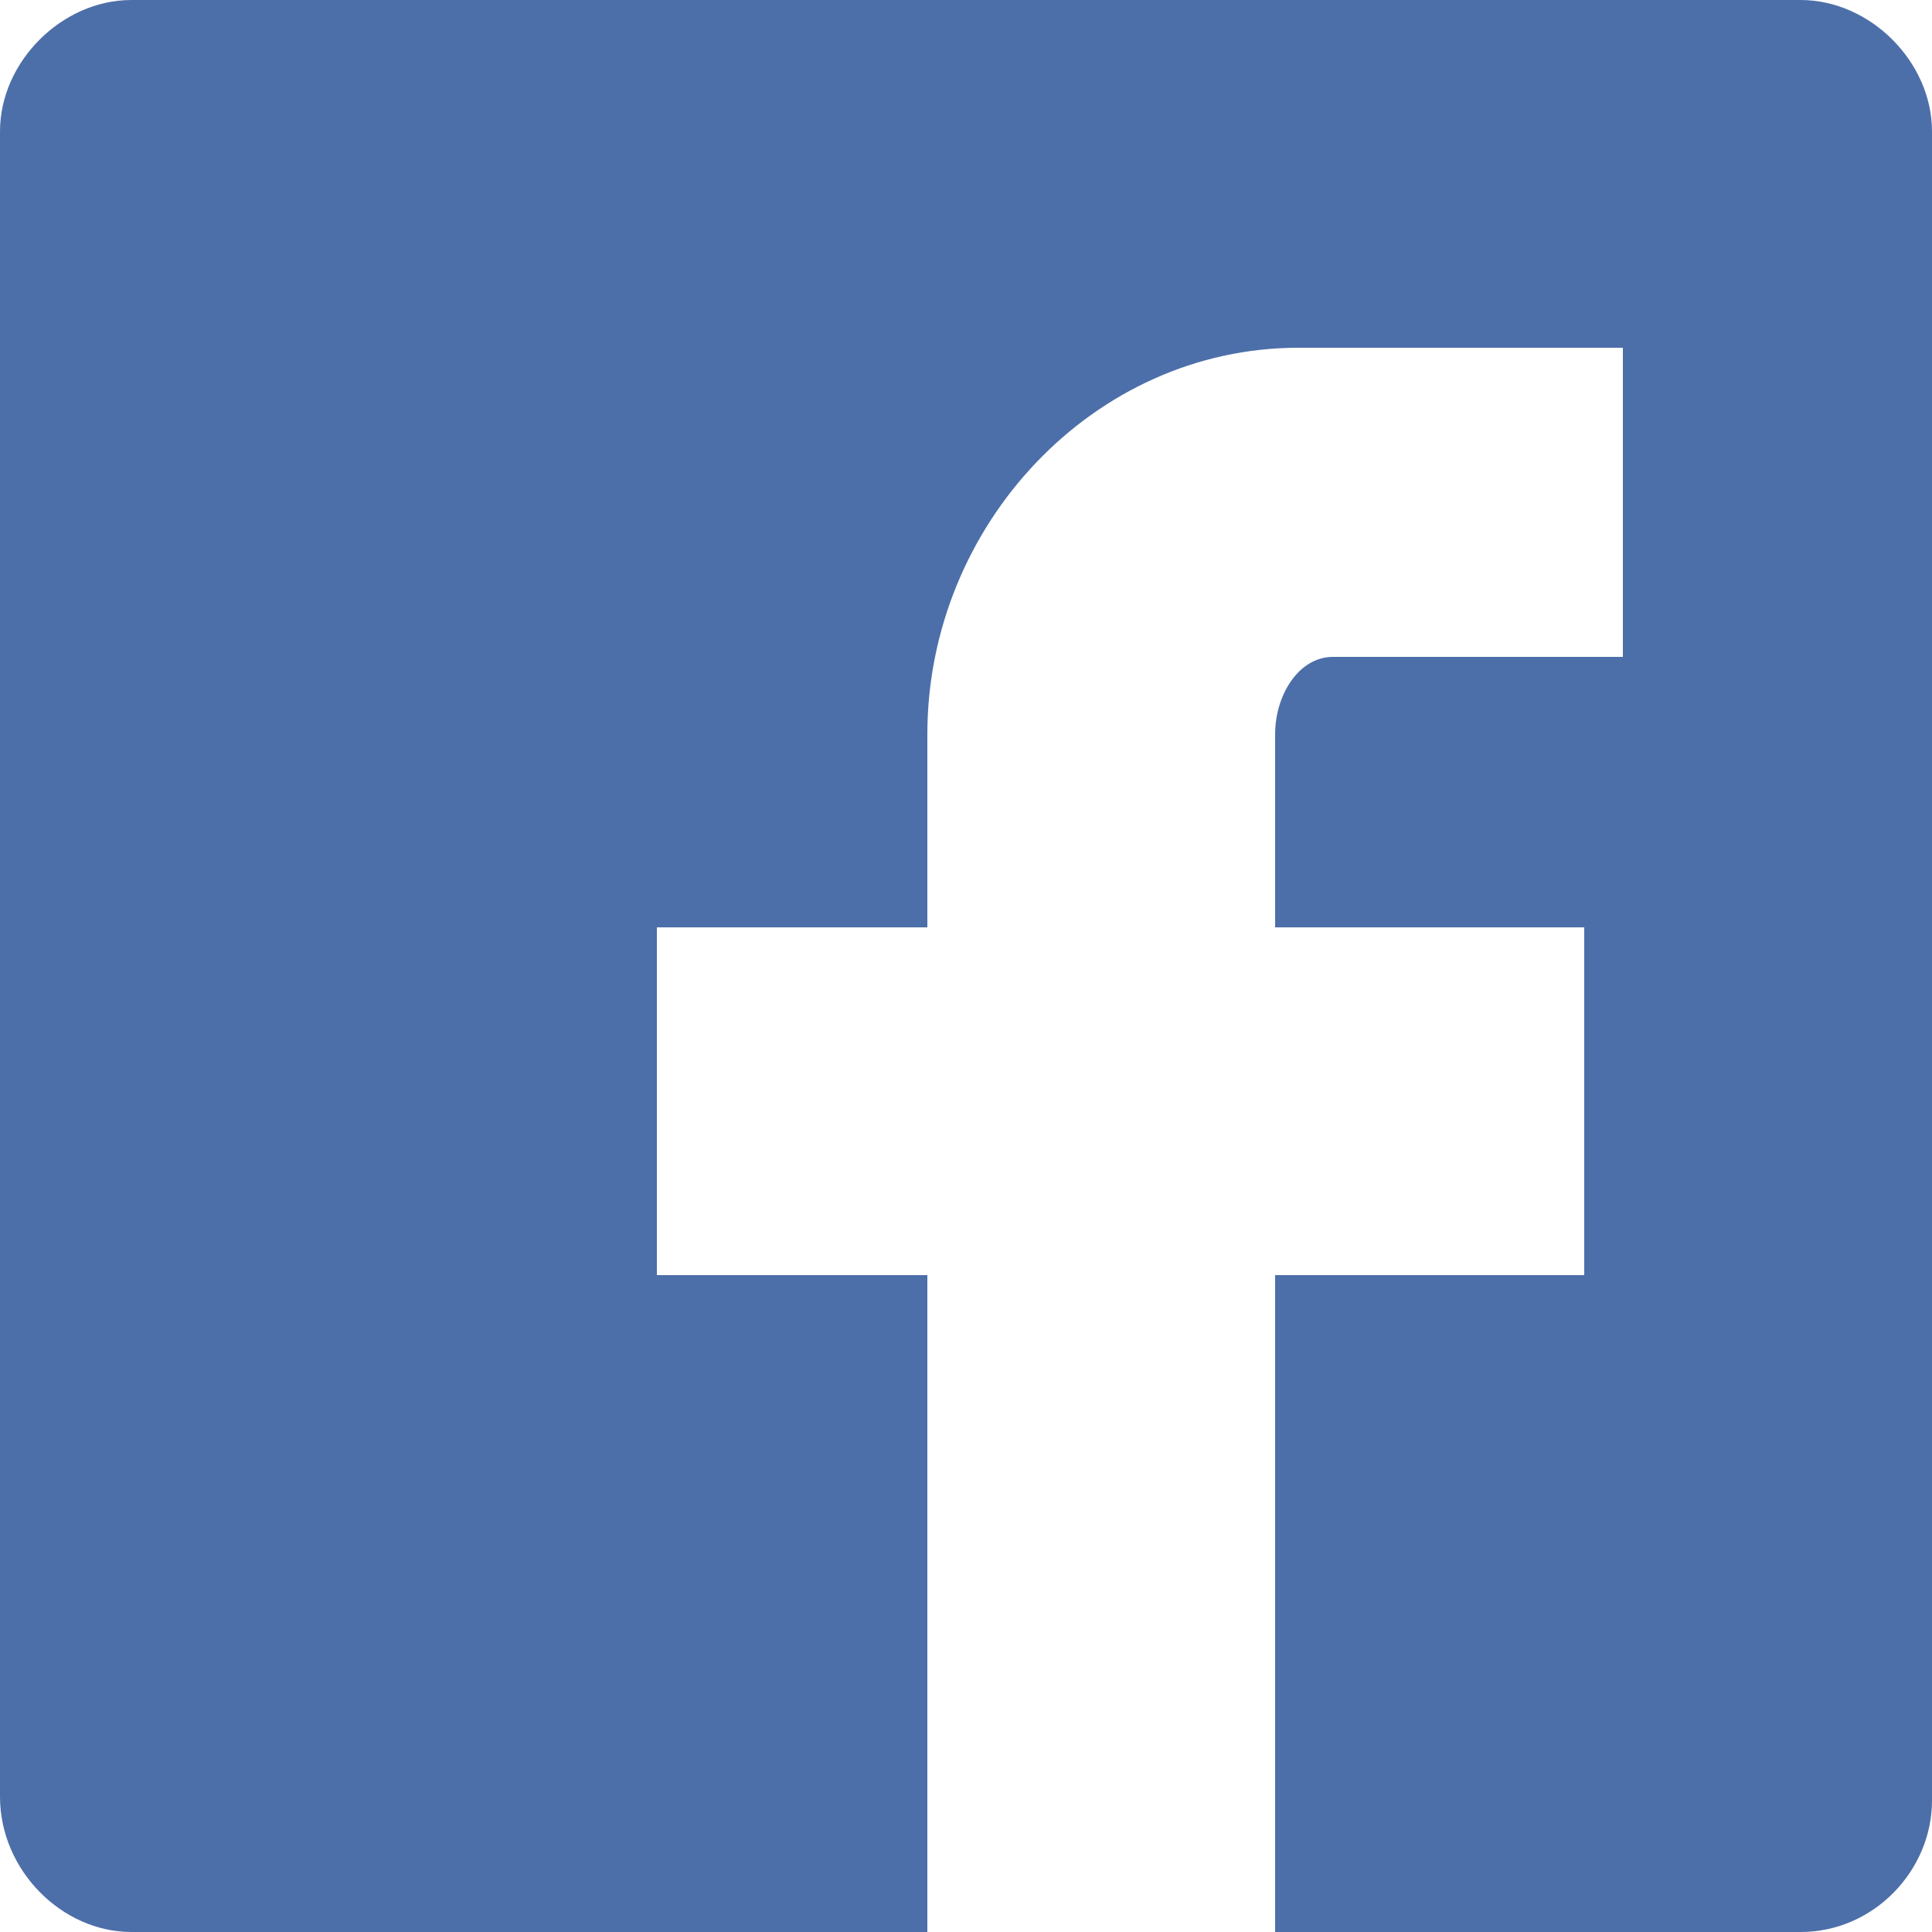 <?xml version="1.0" encoding="utf-8"?>
<!-- Generator: Adobe Illustrator 18.1.0, SVG Export Plug-In . SVG Version: 6.00 Build 0)  -->
<svg version="1.1" xmlns="http://www.w3.org/2000/svg" xmlns:xlink="http://www.w3.org/1999/xlink" x="0px" y="0px"
	 viewBox="0 0 50 50" enable-background="new 0 0 50 50" xml:space="preserve">
<g id="圖層_1">
	<path fill="#4D6FA9" d="M46.6,0H3.4C1.6,0,0,1.6,0,3.4v43.1C0,48.4,1.6,50,3.4,50H24V33h-7v-9h7v-5c0-5.4,4.3-10,9.6-10H42v8h-7.5
		c-0.9,0-1.5,1-1.5,2v5h8v9h-8v17h13.6c1.9,0,3.4-1.6,3.4-3.4V3.4C50,1.6,48.4,0,46.6,0z"/>
</g>
<g id="圖層_2">
</g>
<g id="圖層_3">
</g>
<g id="圖層_4">
</g>
<g id="圖層_5">
</g>
<g id="圖層_6">
</g>
</svg>

